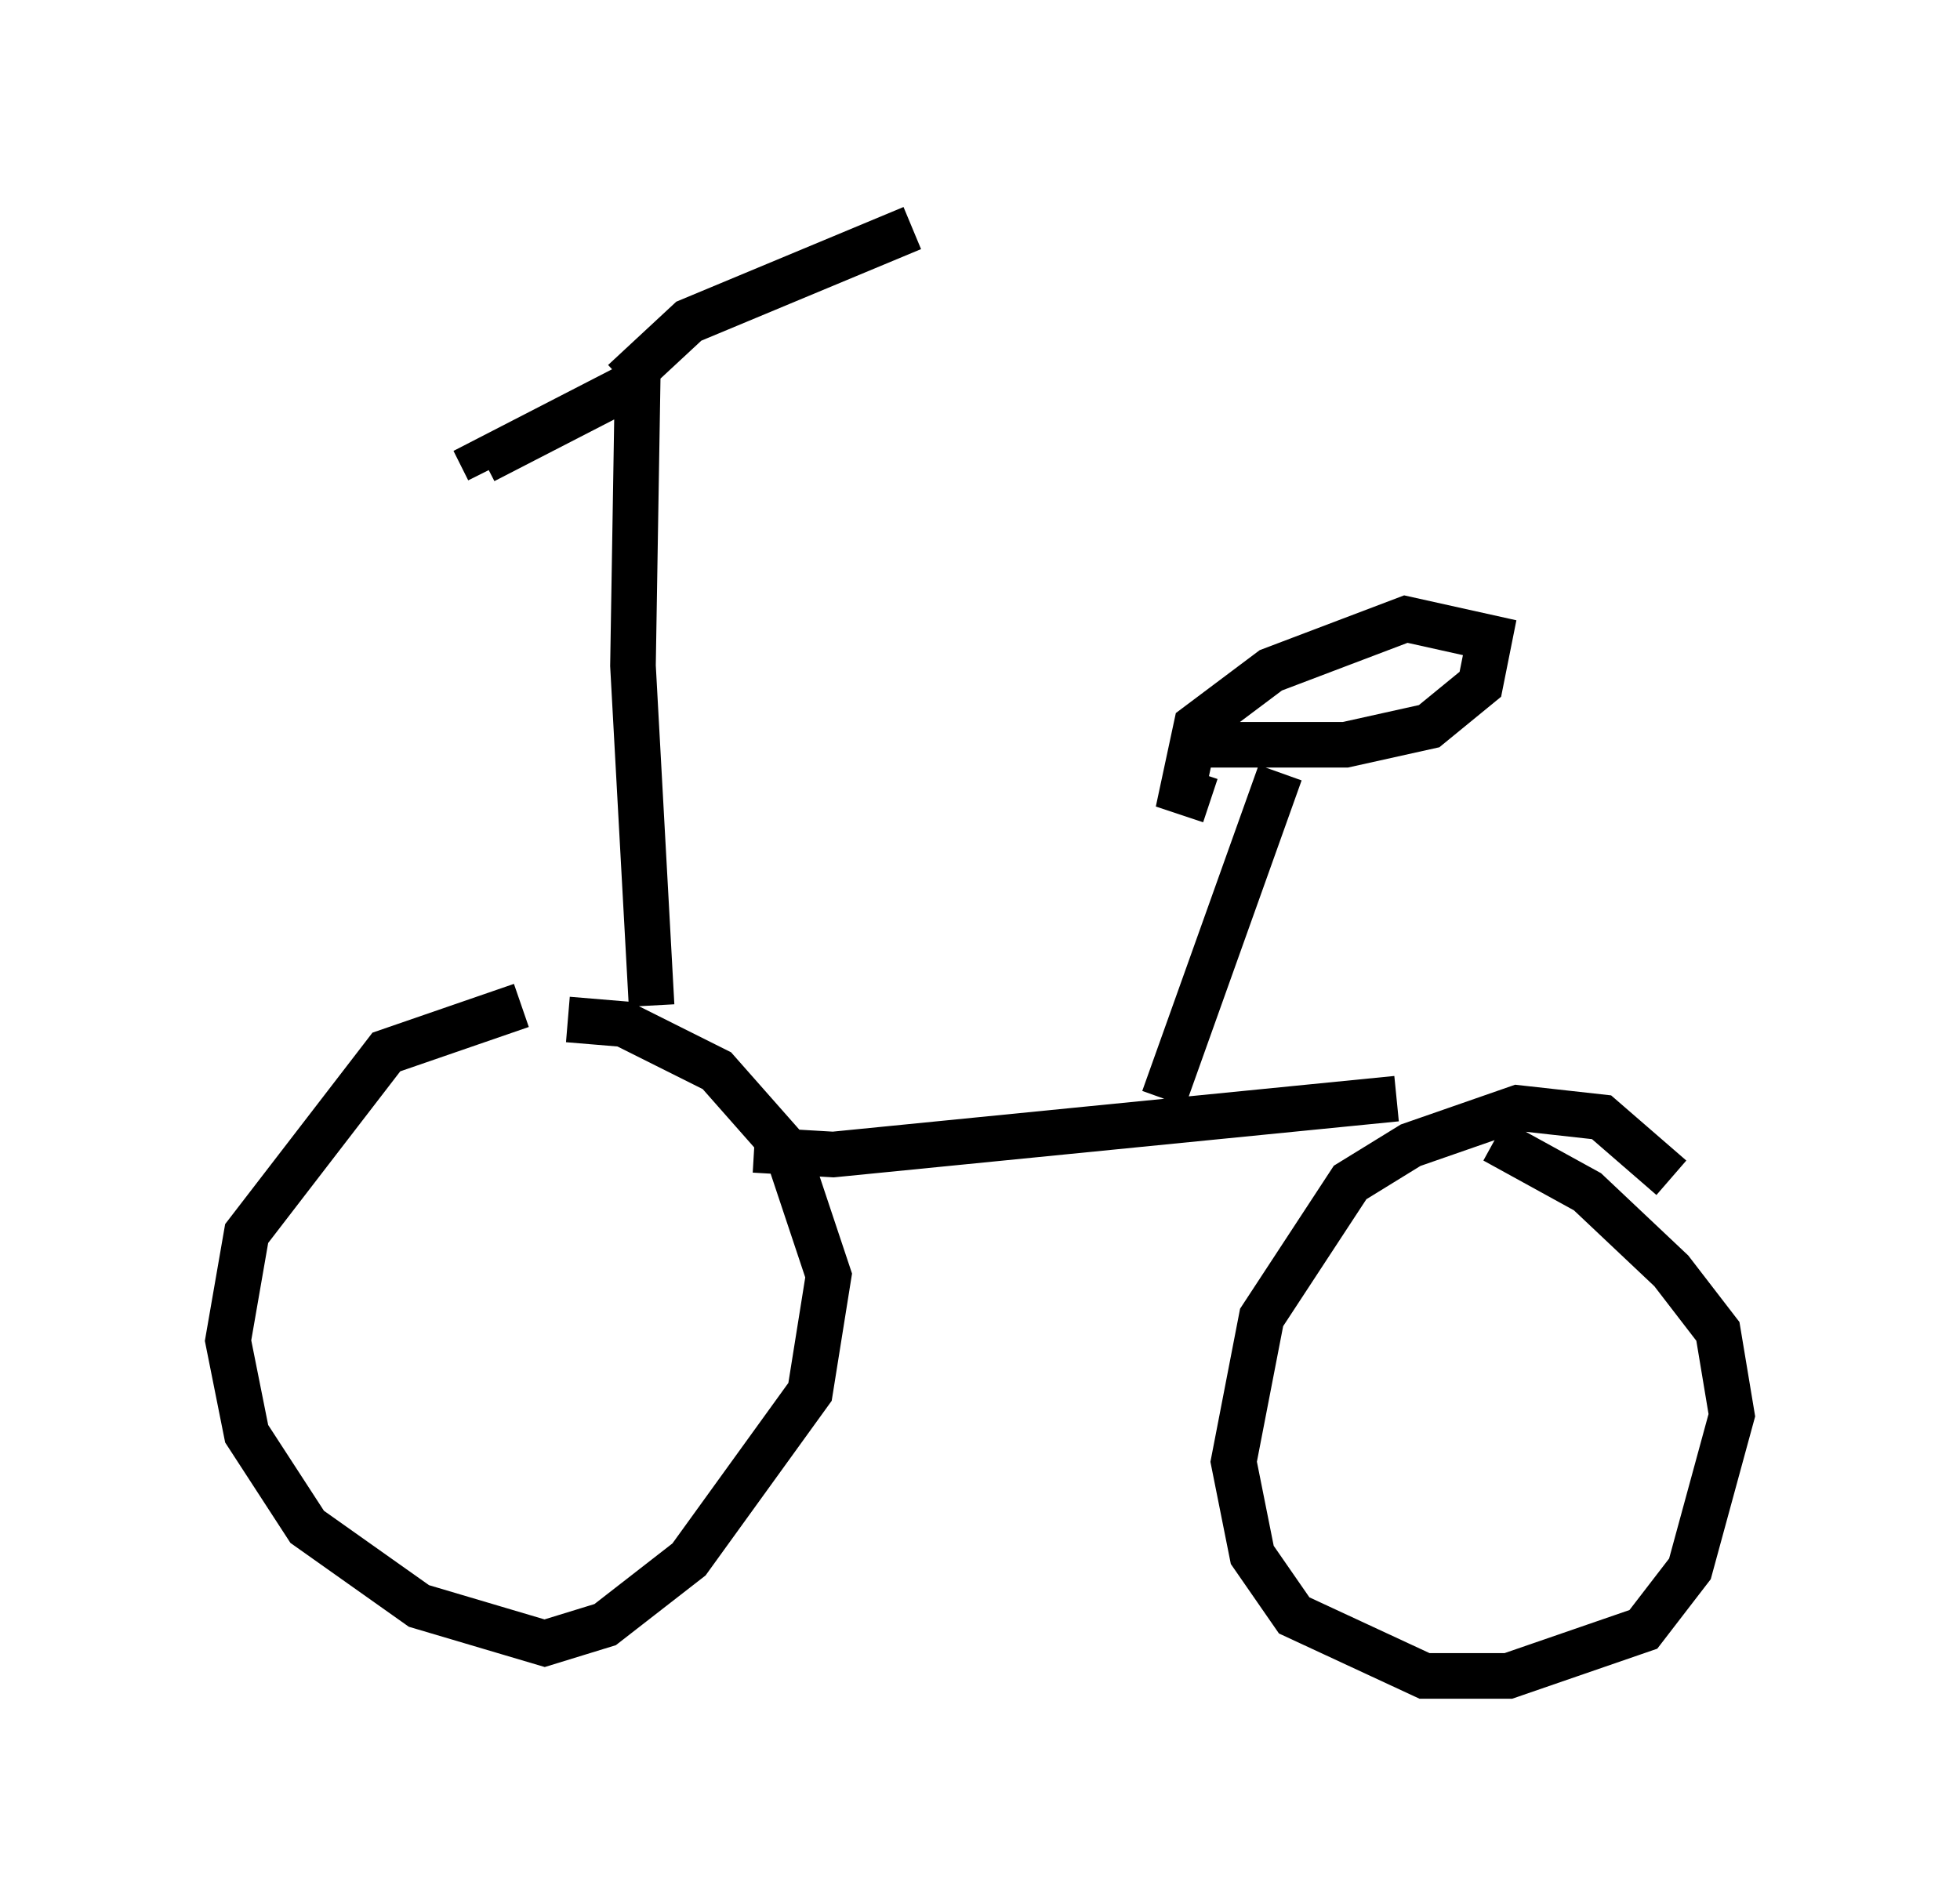 <?xml version="1.0" encoding="utf-8" ?>
<svg baseProfile="full" height="41.748" version="1.1" width="42.973" xmlns="http://www.w3.org/2000/svg" xmlns:ev="http://www.w3.org/2001/xml-events" xmlns:xlink="http://www.w3.org/1999/xlink"><defs /><rect fill="white" height="41.748" width="42.973" x="0" y="0" /><path d="M14.698, 23.273 m-3.267, -1.225 l-2.96, 1.021 -3.063, 3.981 l-0.408, 2.348 0.408, 2.042 l1.327, 2.042 2.45, 1.735 l2.756, 0.817 1.327, -0.408 l1.838, -1.429 2.654, -3.675 l0.408, -2.552 -0.919, -2.756 l-1.531, -1.735 -2.042, -1.021 l-1.225, -0.102 m24.194, 3.471 l-1.531, -1.327 -1.838, -0.204 l-2.348, 0.817 -1.327, 0.817 l-1.94, 2.96 -0.613, 3.165 l0.408, 2.042 0.919, 1.327 l2.858, 1.327 1.838, 0.0 l2.96, -1.021 1.021, -1.327 l0.919, -3.369 -0.306, -1.838 l-1.021, -1.327 -1.838, -1.735 l-2.042, -1.123 m-16.231, 0.204 l1.735, 0.102 12.352, -1.225 m-16.334, -2.042 l-0.408, -7.452 0.102, -6.227 l-3.369, 1.735 0.102, 0.204 m2.96, -1.94 l1.429, -1.327 4.9, -2.042 m5.513, 19.09 l2.552, -7.146 m-2.042, -0.613 l3.471, 0.0 1.838, -0.408 l1.123, -0.919 0.204, -1.021 l-1.838, -0.408 -2.96, 1.123 l-1.633, 1.225 -0.306, 1.429 l0.613, 0.204 " fill="none" stroke="black" stroke-width="1" /></svg>